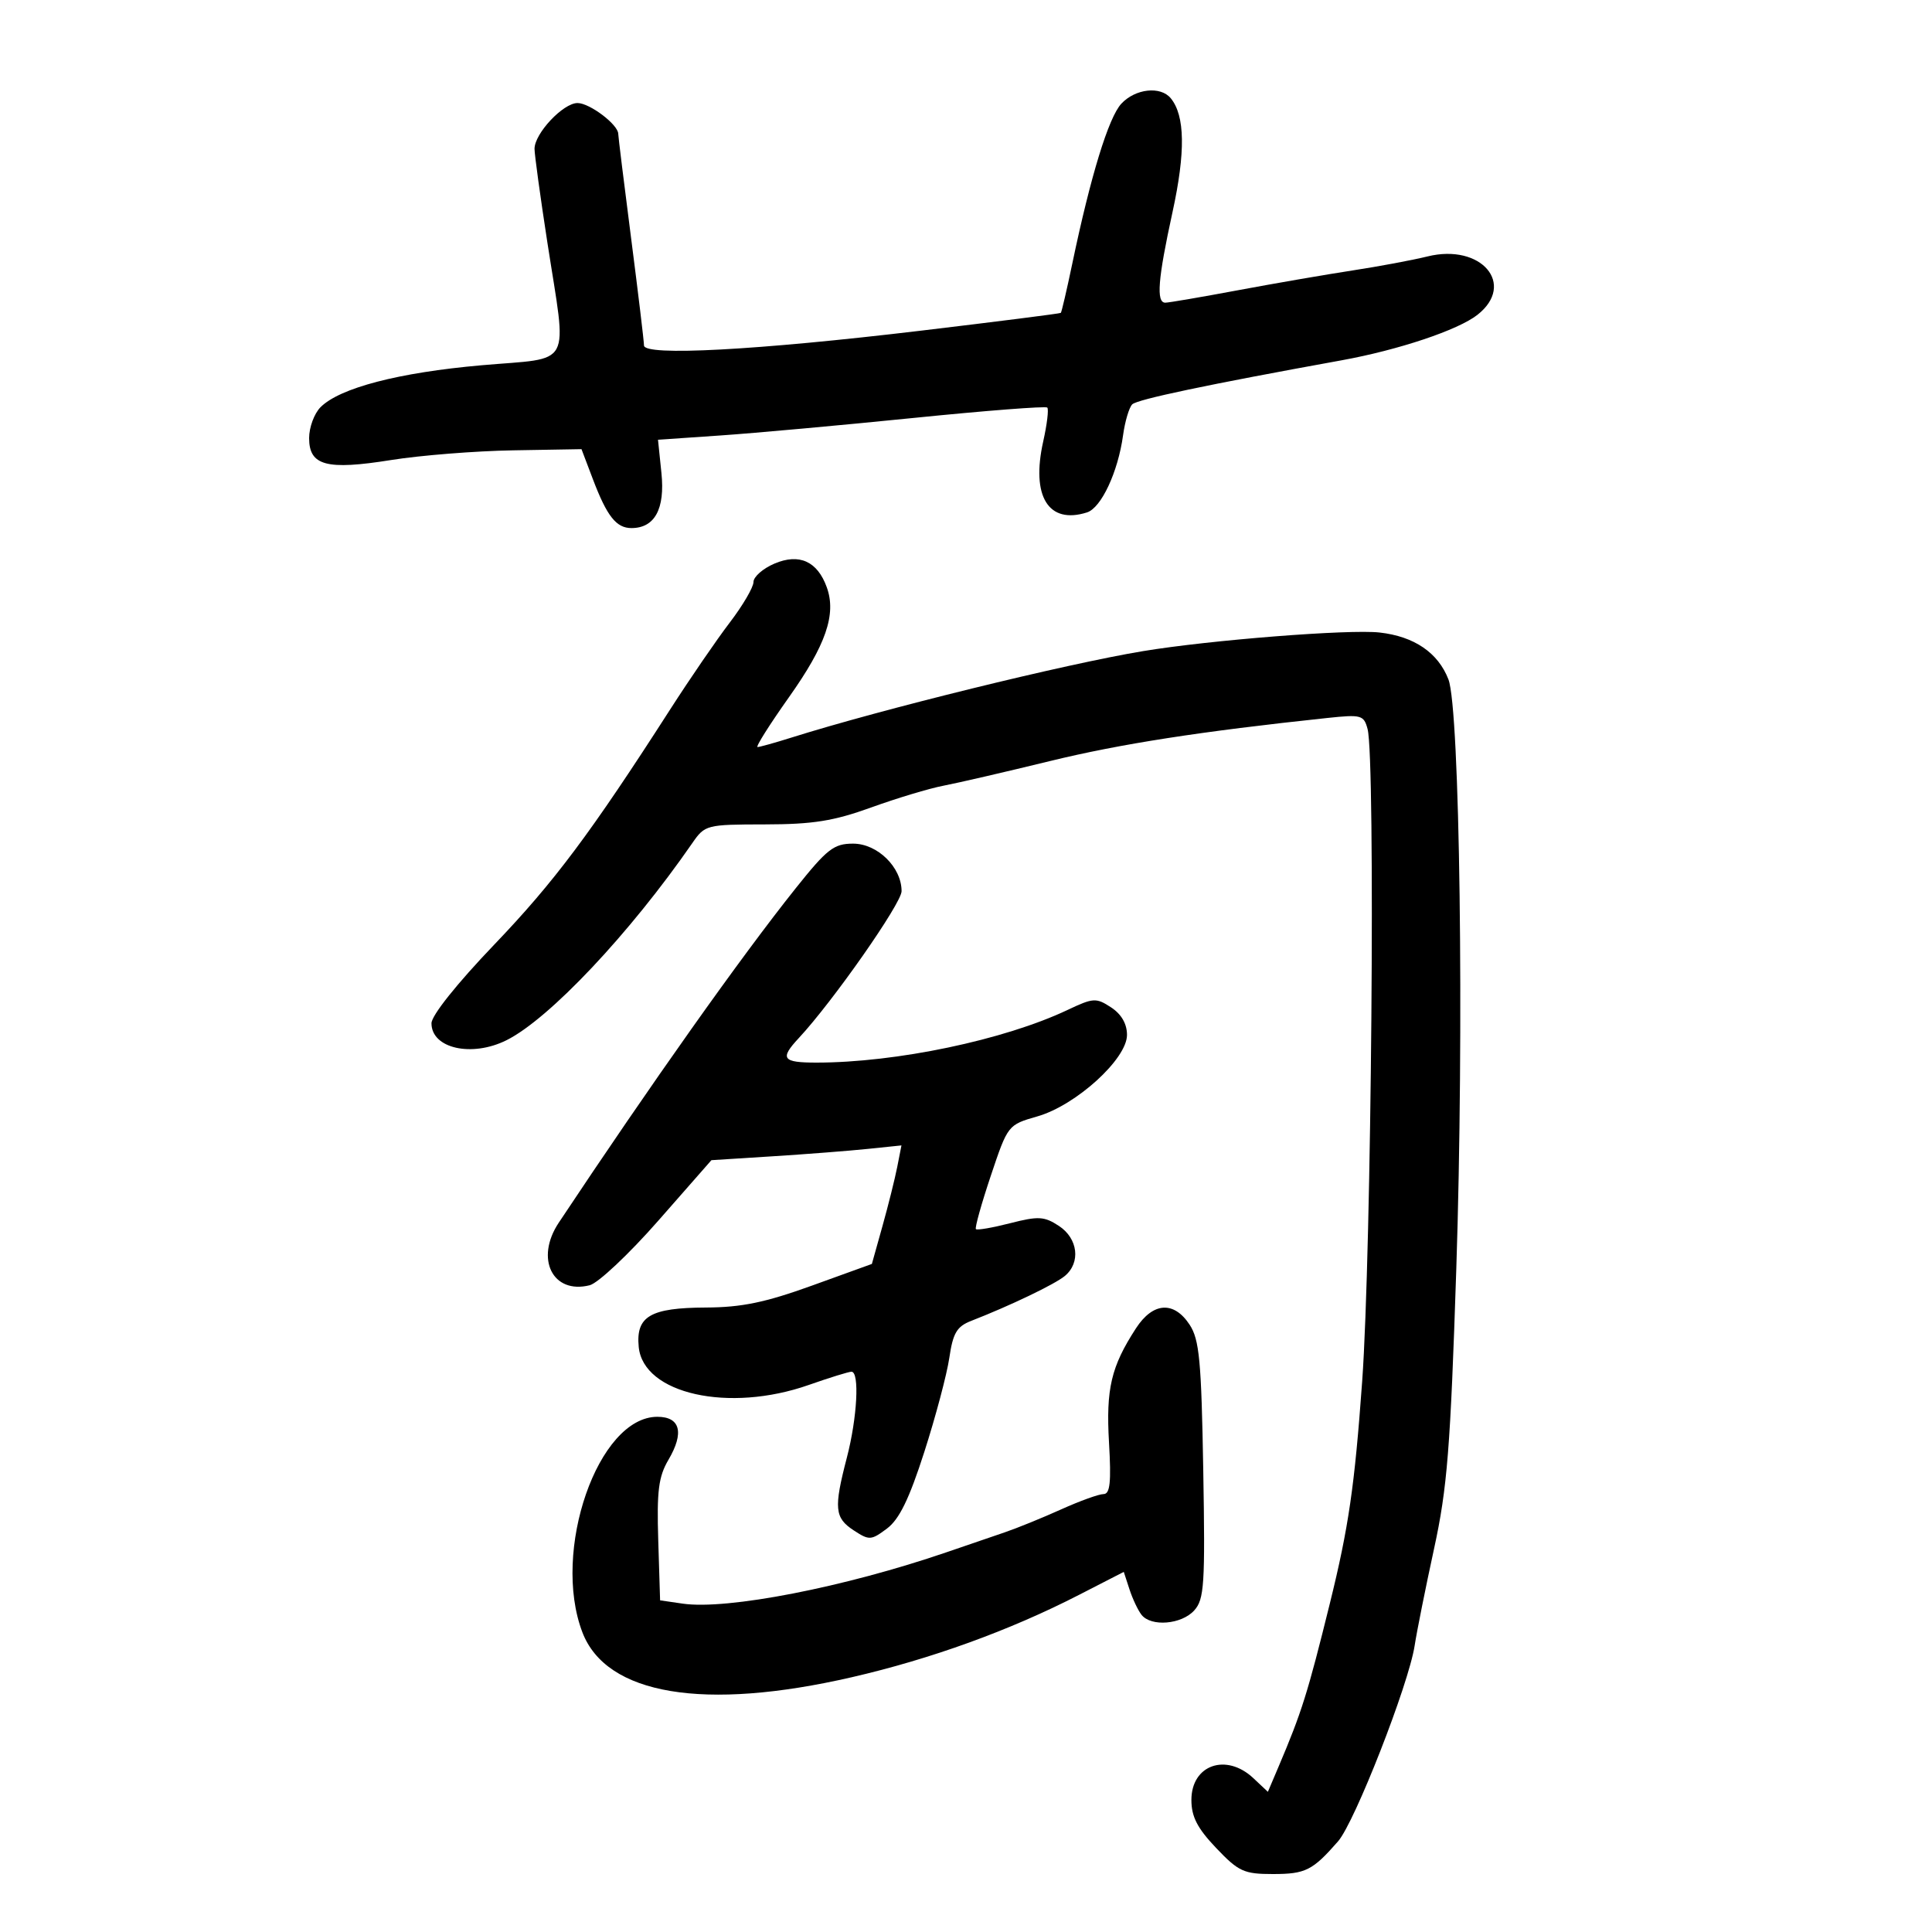 <svg xmlns="http://www.w3.org/2000/svg" width="300" height="300" viewBox="0 0 300 300" version="1.1">
	<path d="M 174.122 16.100 C 172.142 18.225, 169.342 27.353, 166.502 40.944 C 165.646 45.038, 164.846 48.476, 164.723 48.584 C 164.600 48.693, 154.825 49.936, 143 51.347 C 117.458 54.396, 100.001 55.328, 99.999 53.642 C 99.998 53.014, 99.099 45.525, 98 37 C 96.901 28.475, 96.002 21.180, 96.001 20.789 C 95.999 19.356, 91.567 16, 89.678 16 C 87.439 16, 83.003 20.725, 83.001 23.111 C 83.001 23.997, 83.895 30.522, 84.989 37.611 C 88.059 57.498, 89.157 55.449, 74.750 56.720 C 61.906 57.853, 52.766 60.234, 49.776 63.224 C 48.799 64.201, 48 66.361, 48 68.025 C 48 72.317, 50.693 73.037, 60.749 71.430 C 65.287 70.705, 73.790 70.029, 79.646 69.928 L 90.294 69.746 92.072 74.430 C 94.249 80.166, 95.698 82, 98.051 82 C 101.664 82, 103.283 79.028, 102.707 73.450 L 102.174 68.283 111.837 67.621 C 117.152 67.257, 130.652 66.033, 141.837 64.900 C 153.022 63.767, 162.375 63.041, 162.621 63.287 C 162.867 63.533, 162.584 65.896, 161.992 68.537 C 160.080 77.068, 162.791 81.471, 168.786 79.568 C 171.001 78.865, 173.604 73.299, 174.389 67.586 C 174.685 65.434, 175.326 63.274, 175.812 62.788 C 176.581 62.019, 187.509 59.719, 208.315 55.949 C 217.155 54.346, 226.416 51.247, 229.417 48.886 C 235.458 44.135, 229.994 37.759, 221.651 39.822 C 219.368 40.387, 214.125 41.367, 210 41.999 C 205.875 42.631, 197.865 44.015, 192.199 45.074 C 186.534 46.133, 181.471 47, 180.949 47 C 179.506 47, 179.796 43.340, 182.064 32.953 C 184.104 23.606, 184.016 17.946, 181.788 15.250 C 180.202 13.331, 176.298 13.764, 174.122 16.100 M 120.250 87.518 C 118.463 88.280, 117 89.566, 117 90.375 C 117 91.185, 115.341 94.019, 113.313 96.673 C 111.285 99.328, 107.123 105.398, 104.063 110.162 C 91.700 129.411, 86.059 136.952, 76.750 146.676 C 70.949 152.736, 67 157.685, 67 158.895 C 67 162.804, 73.254 164.217, 78.647 161.526 C 85.296 158.209, 97.795 144.950, 107.500 130.918 C 109.461 128.083, 109.681 128.026, 118.769 128.013 C 126.232 128.003, 129.446 127.491, 135.269 125.385 C 139.246 123.946, 144.300 122.425, 146.500 122.004 C 148.700 121.584, 156.125 119.866, 163 118.187 C 173.964 115.509, 186.384 113.579, 206.119 111.485 C 211.377 110.927, 211.777 111.037, 212.355 113.194 C 213.598 117.836, 212.965 194.399, 211.517 214.500 C 210.344 230.785, 209.411 237.194, 206.494 249 C 203.049 262.945, 202.130 265.870, 198.519 274.366 L 196.876 278.232 194.624 276.116 C 190.404 272.152, 185 274.048, 185 279.493 C 185 282.096, 185.921 283.884, 188.845 286.958 C 192.330 290.621, 193.155 291, 197.654 291 C 202.719 291, 203.817 290.449, 207.774 285.920 C 210.365 282.956, 218.740 261.555, 219.664 255.539 C 220.005 253.318, 221.361 246.550, 222.677 240.500 C 224.734 231.046, 225.220 224.933, 226.134 197 C 227.353 159.755, 226.689 110.084, 224.910 105.493 C 223.304 101.347, 219.597 98.822, 214.229 98.217 C 209.507 97.684, 187.890 99.384, 177.500 101.105 C 165.445 103.101, 136.865 110.129, 122.866 114.540 C 120.317 115.343, 117.961 116, 117.630 116 C 117.299 116, 119.497 112.515, 122.514 108.256 C 128.245 100.169, 129.889 95.398, 128.390 91.213 C 126.937 87.157, 124.109 85.874, 120.250 87.518 M 123.536 137.955 C 115.024 148.623, 101.095 168.285, 86.755 189.873 C 83.050 195.452, 85.809 201.018, 91.564 199.573 C 92.872 199.245, 97.660 194.741, 102.205 189.564 L 110.467 180.152 119.984 179.548 C 125.218 179.217, 131.858 178.701, 134.739 178.402 L 139.978 177.859 139.327 181.179 C 138.969 183.006, 137.935 187.147, 137.030 190.382 L 135.384 196.264 126.069 199.632 C 118.846 202.243, 115.152 203.007, 109.627 203.032 C 100.975 203.070, 98.722 204.390, 99.180 209.149 C 99.882 216.448, 113.170 219.418, 125.590 215.053 C 128.802 213.924, 131.784 213, 132.215 213 C 133.495 213, 133.111 220.152, 131.500 226.339 C 129.454 234.196, 129.593 235.687, 132.557 237.629 C 134.975 239.214, 135.256 239.199, 137.721 237.359 C 139.636 235.930, 141.175 232.773, 143.526 225.457 C 145.286 219.981, 147.035 213.399, 147.412 210.831 C 147.977 206.990, 148.577 205.975, 150.799 205.109 C 156.858 202.749, 163.802 199.418, 165.352 198.128 C 167.843 196.053, 167.393 192.303, 164.419 190.355 C 162.149 188.867, 161.237 188.817, 156.860 189.939 C 154.122 190.641, 151.727 191.054, 151.538 190.858 C 151.350 190.661, 152.389 186.938, 153.847 182.584 C 156.498 174.676, 156.504 174.668, 161.095 173.349 C 167.091 171.628, 175 164.435, 175 160.703 C 175 158.979, 174.130 157.476, 172.523 156.423 C 170.208 154.906, 169.765 154.932, 165.773 156.823 C 155.919 161.488, 139.172 165, 126.776 165 C 121.482 165, 121.047 164.400, 124.026 161.202 C 129.316 155.525, 139.994 140.268, 139.997 138.385 C 140.002 134.674, 136.257 131, 132.470 131 C 129.480 131, 128.438 131.811, 123.536 137.955 M 176.394 206.257 C 172.531 212.206, 171.722 215.636, 172.207 224.015 C 172.564 230.174, 172.369 232, 171.357 232 C 170.635 232, 167.672 233.070, 164.772 234.378 C 161.872 235.686, 157.925 237.292, 156 237.947 C 154.075 238.603, 150.025 239.988, 147 241.025 C 131.143 246.465, 112.902 250.018, 106 249.011 L 102.500 248.500 102.212 239.180 C 101.974 231.519, 102.256 229.295, 103.795 226.680 C 106.276 222.466, 105.640 220, 102.073 220 C 92.864 220, 85.612 240.841, 90.431 253.457 C 94.148 263.192, 109.320 265.723, 132.272 260.437 C 144.542 257.612, 156.789 253.175, 167.500 247.676 L 174.500 244.082 175.384 246.791 C 175.871 248.281, 176.713 250.063, 177.257 250.750 C 178.751 252.640, 183.466 252.248, 185.436 250.070 C 187.001 248.341, 187.147 246.071, 186.841 228.274 C 186.550 211.316, 186.240 208.011, 184.727 205.704 C 182.284 201.979, 179.032 202.194, 176.394 206.257" stroke="none" fill="black" fill-rule="evenodd"/>
</svg>